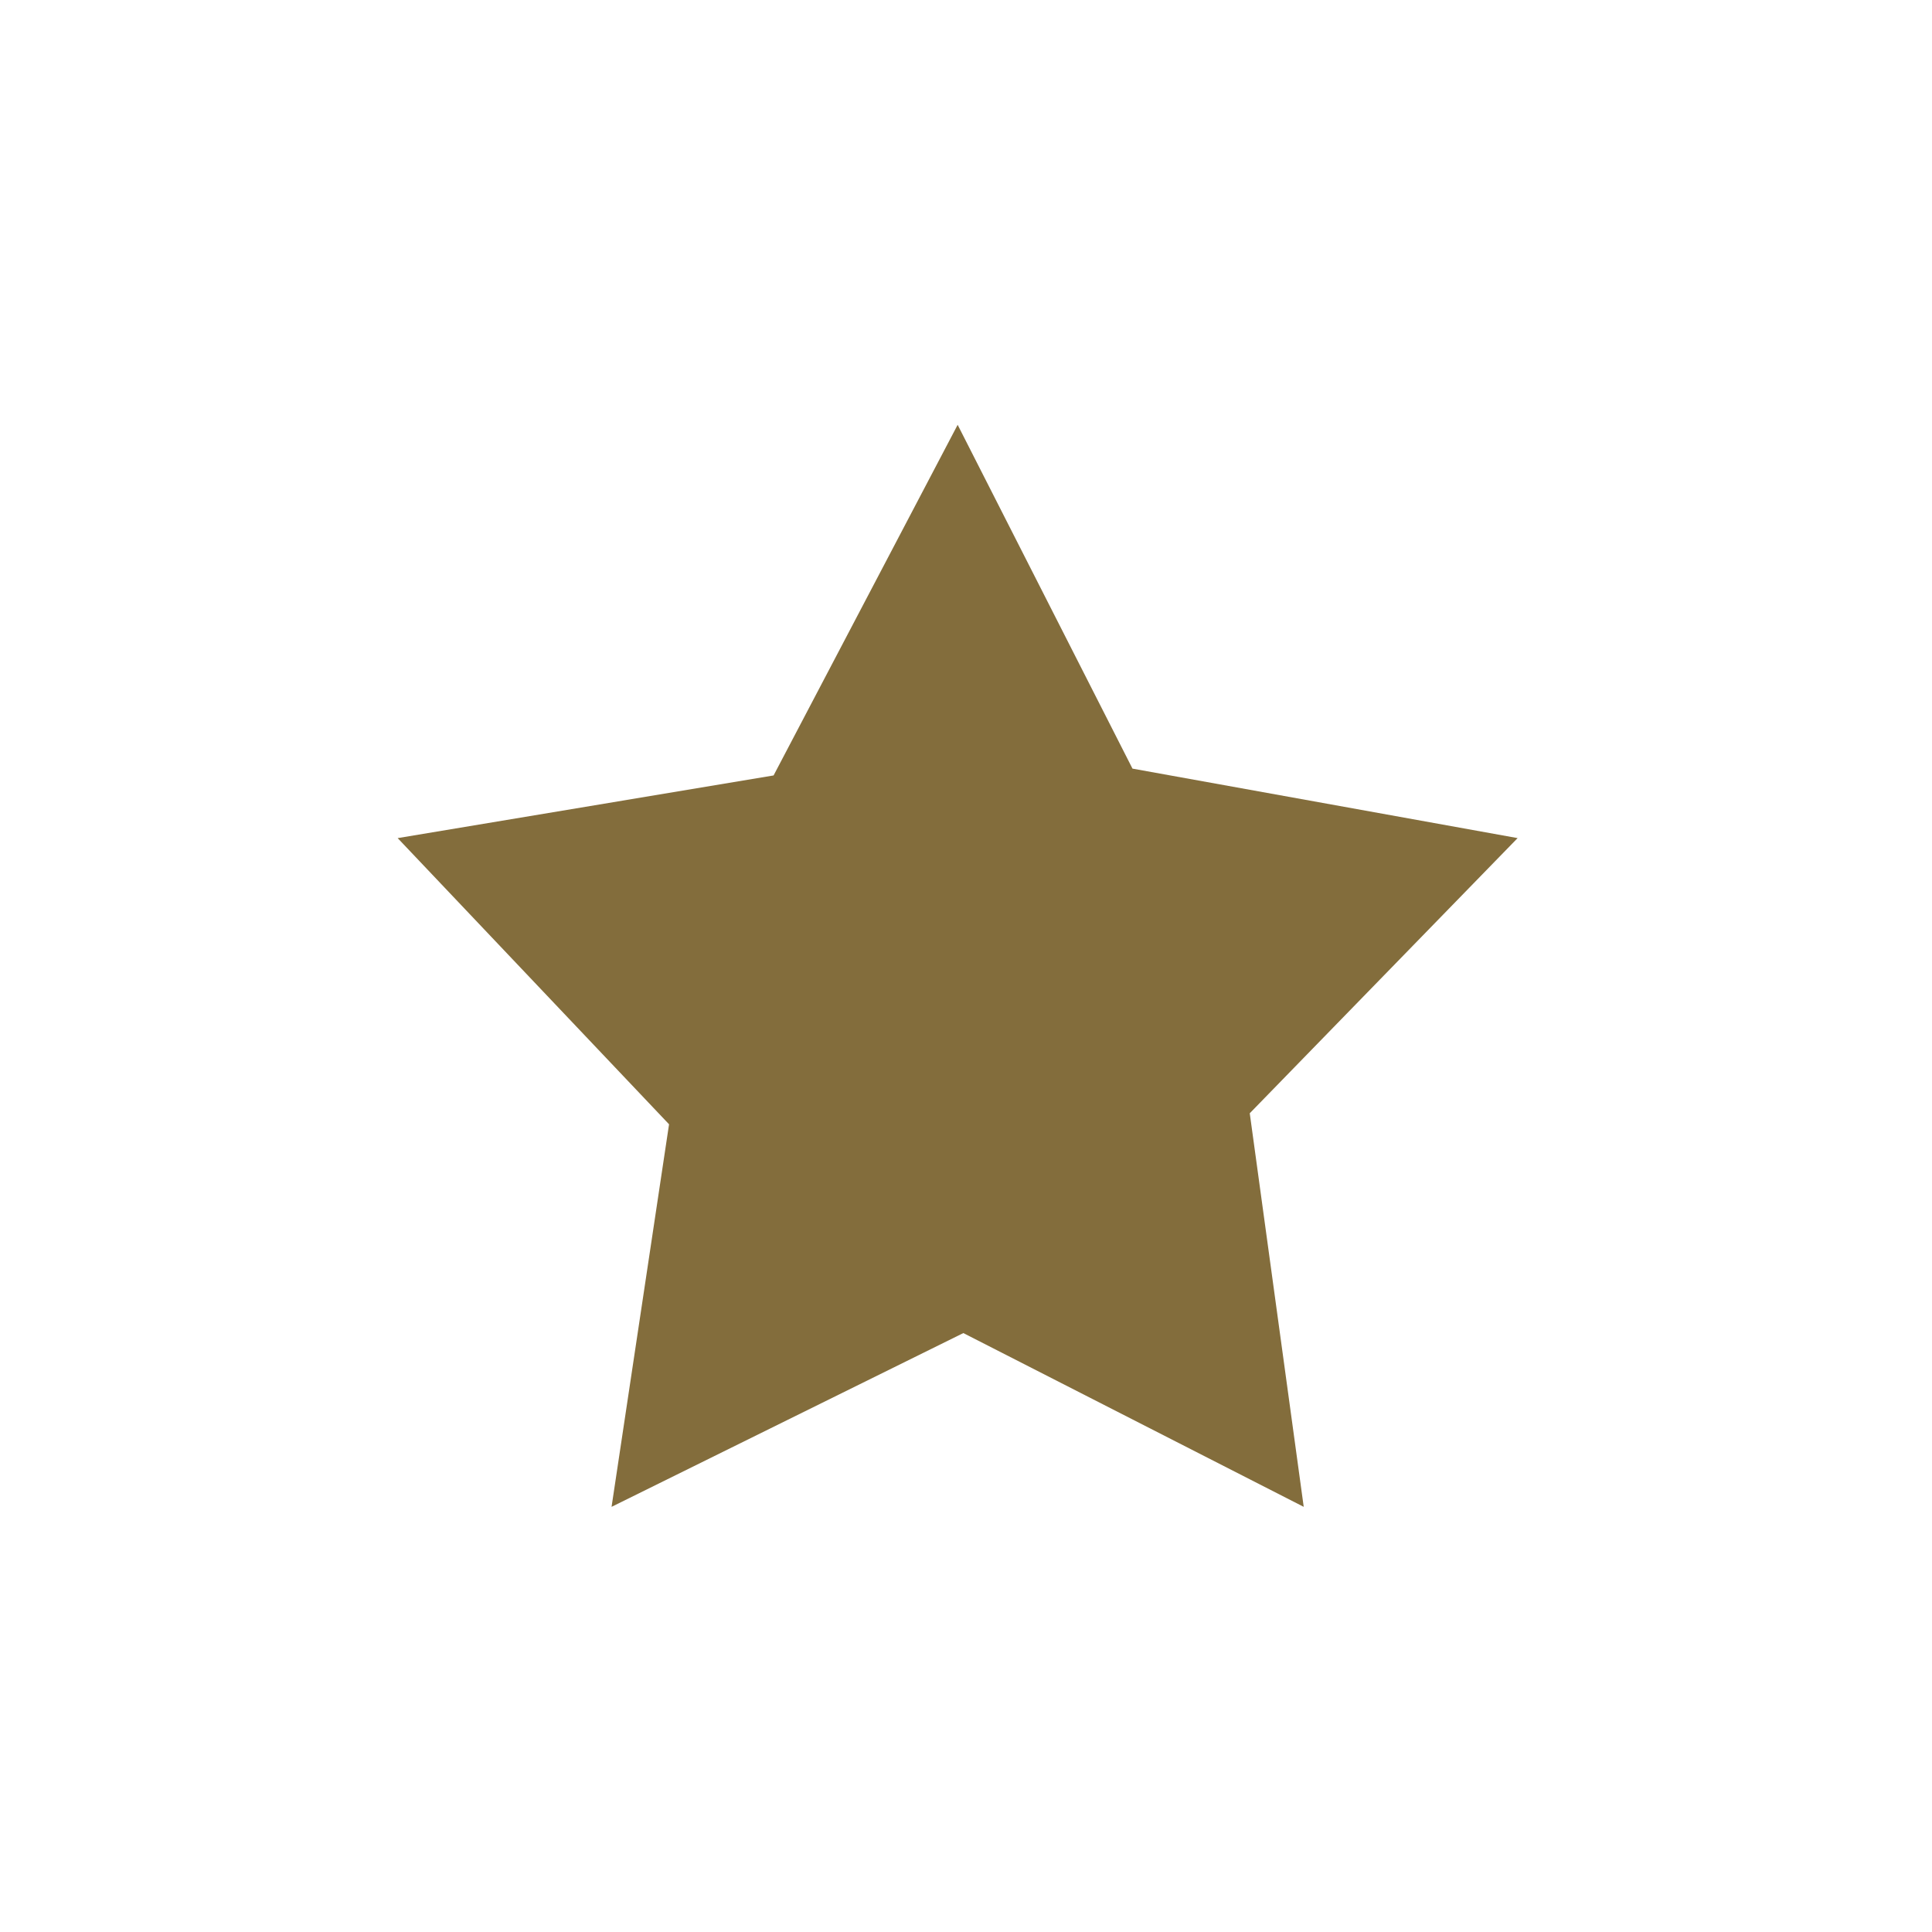<svg xmlns:dc="http://purl.org/dc/elements/1.1/" xmlns:cc="http://creativecommons.org/ns#" xmlns:rdf="http://www.w3.org/1999/02/22-rdf-syntax-ns#"
  xmlns:svg="http://www.w3.org/2000/svg" xmlns="http://www.w3.org/2000/svg" xmlns:sodipodi="http://sodipodi.sourceforge.net/DTD/sodipodi-0.dtd"
  xmlns:inkscape="http://www.inkscape.org/namespaces/inkscape" version="1.1" x="0px" y="0px" viewBox="0 0 100 100">
  <g transform="translate(0,-952.362)">
    <path transform="matrix(0.756,0,0,-0.768,-721.552,1097.469)" d="m 1020,160.311 -12.602,-23.631 -25.737,-4.224 18.58,-19.287 -3.936,-25.782 24.085,11.711 23.304,-11.711 -3.695,26.525 18.339,18.545 -26.368,4.683 z"
      style="color:#836D3C;enable-background:accumulate;" fill="#836D3C" stroke="none" marker="none" visibility="visible" display="inline"
      overflow="visible"></path>
  </g>
</svg>